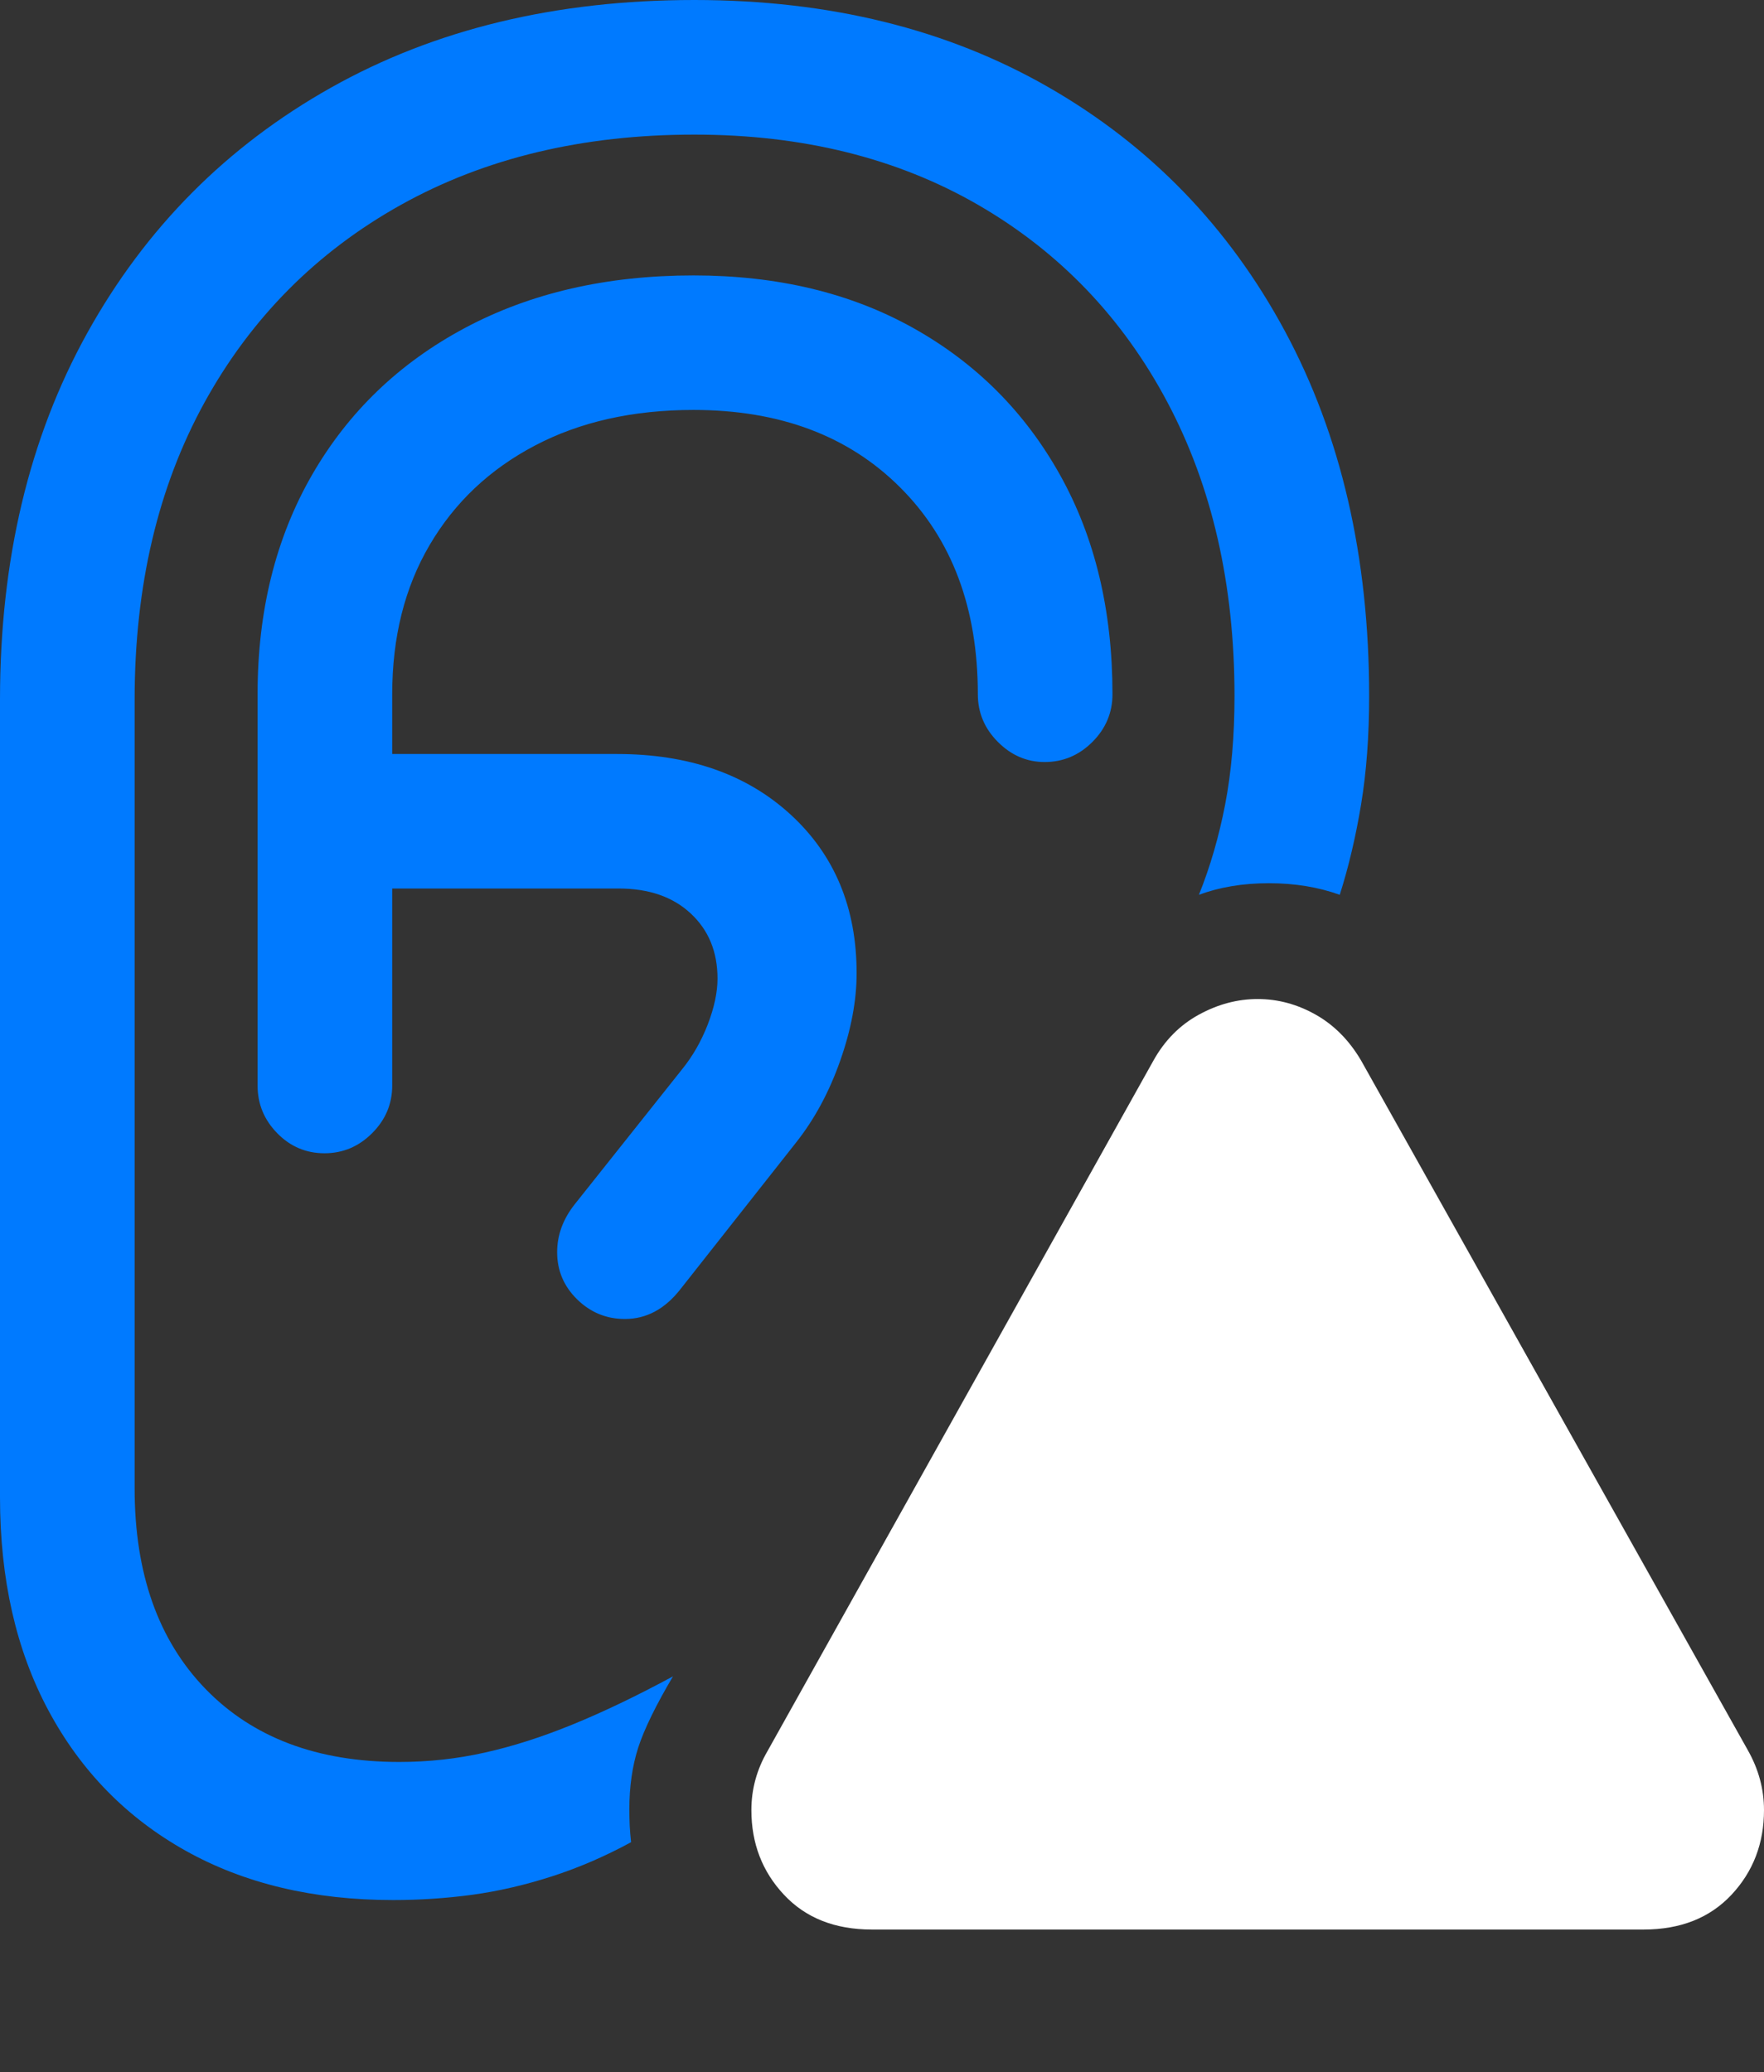<?xml version="1.0" encoding="UTF-8"?>
<!--Generator: Apple Native CoreSVG 175.5-->
<!DOCTYPE svg
PUBLIC "-//W3C//DTD SVG 1.1//EN"
       "http://www.w3.org/Graphics/SVG/1.1/DTD/svg11.dtd">
<svg version="1.1" xmlns="http://www.w3.org/2000/svg" xmlns:xlink="http://www.w3.org/1999/xlink" width="19.326" height="22.705">
 <rect width="100%" height="100%" fill="#333333" stroke="none"/>
 <g>
  <rect height="22.705" opacity="0" width="19.326" x="0" y="0"/>
  <path d="M4.307 20.82Q4.746 20.82 5.176 20.762Q5.605 20.703 6.045 20.561Q6.484 20.42 6.914 20.186Q6.904 20.098 6.899 20.005Q6.895 19.912 6.895 19.824Q6.895 19.453 6.992 19.15Q7.09 18.848 7.373 18.369Q6.777 18.691 6.274 18.896Q5.771 19.102 5.312 19.204Q4.854 19.307 4.375 19.307Q3.027 19.307 2.251 18.506Q1.475 17.705 1.475 16.309L1.475 7.666Q1.475 5.801 2.241 4.409Q3.008 3.018 4.39 2.246Q5.771 1.475 7.607 1.475Q9.385 1.475 10.718 2.246Q12.051 3.018 12.788 4.404Q13.525 5.791 13.525 7.627Q13.525 8.281 13.423 8.813Q13.32 9.346 13.135 9.805Q13.477 9.678 13.901 9.678Q14.326 9.678 14.678 9.805Q14.824 9.346 14.912 8.813Q15 8.281 15 7.627Q15 5.342 14.077 3.628Q13.154 1.914 11.489 0.957Q9.824 0 7.607 0Q5.332 0 3.623 0.962Q1.914 1.924 0.957 3.647Q0 5.371 0 7.666L0 16.406Q0 17.754 0.532 18.745Q1.064 19.736 2.031 20.278Q2.998 20.82 4.307 20.82ZM3.555 12.637Q3.857 12.637 4.077 12.417Q4.297 12.197 4.297 11.895L4.297 7.607Q4.297 6.67 4.707 5.972Q5.117 5.273 5.859 4.883Q6.602 4.492 7.598 4.492Q9.014 4.492 9.863 5.342Q10.713 6.191 10.713 7.607Q10.713 7.91 10.933 8.13Q11.152 8.35 11.445 8.35Q11.748 8.35 11.968 8.13Q12.188 7.91 12.188 7.607Q12.188 6.23 11.611 5.2Q11.035 4.17 10.005 3.594Q8.975 3.018 7.598 3.018Q6.172 3.018 5.093 3.594Q4.014 4.17 3.418 5.205Q2.822 6.24 2.822 7.607L2.822 11.895Q2.822 12.197 3.037 12.417Q3.252 12.637 3.555 12.637ZM6.846 14.453Q7.197 14.453 7.451 14.131L8.721 12.52Q9.023 12.139 9.204 11.626Q9.385 11.113 9.385 10.664Q9.385 9.59 8.662 8.926Q7.939 8.262 6.758 8.262L3.477 8.262L3.477 9.736L6.777 9.736Q7.275 9.736 7.568 10.01Q7.861 10.283 7.861 10.723Q7.861 10.947 7.754 11.226Q7.646 11.504 7.471 11.719L6.299 13.193Q6.104 13.438 6.104 13.721Q6.104 14.023 6.323 14.238Q6.543 14.453 6.846 14.453Z" fill="#007aff"/>
  <path d="M9.551 21.143L18.008 21.143Q18.613 21.143 18.97 20.762Q19.326 20.381 19.326 19.834Q19.326 19.492 19.15 19.18L14.912 11.621Q14.717 11.289 14.414 11.118Q14.111 10.947 13.779 10.947Q13.447 10.947 13.135 11.118Q12.822 11.289 12.637 11.621L8.408 19.189Q8.232 19.492 8.232 19.834Q8.232 20.381 8.589 20.762Q8.945 21.143 9.551 21.143Z" fill="#ffffff"/>
  <path d="M13.779 19.658Q13.447 19.658 13.203 19.414Q12.959 19.17 12.959 18.828Q12.959 18.496 13.203 18.252Q13.447 18.008 13.779 18.008Q14.121 18.008 14.365 18.252Q14.609 18.496 14.609 18.828Q14.6 19.17 14.36 19.414Q14.121 19.658 13.779 19.658ZM13.779 17.324Q13.525 17.324 13.359 17.168Q13.193 17.012 13.193 16.758L13.115 13.965Q13.105 13.672 13.291 13.481Q13.477 13.291 13.779 13.291Q14.092 13.291 14.277 13.481Q14.463 13.672 14.453 13.965L14.375 16.758Q14.365 17.012 14.204 17.168Q14.043 17.324 13.779 17.324Z" fill="none"/>
 </g>
</svg>
